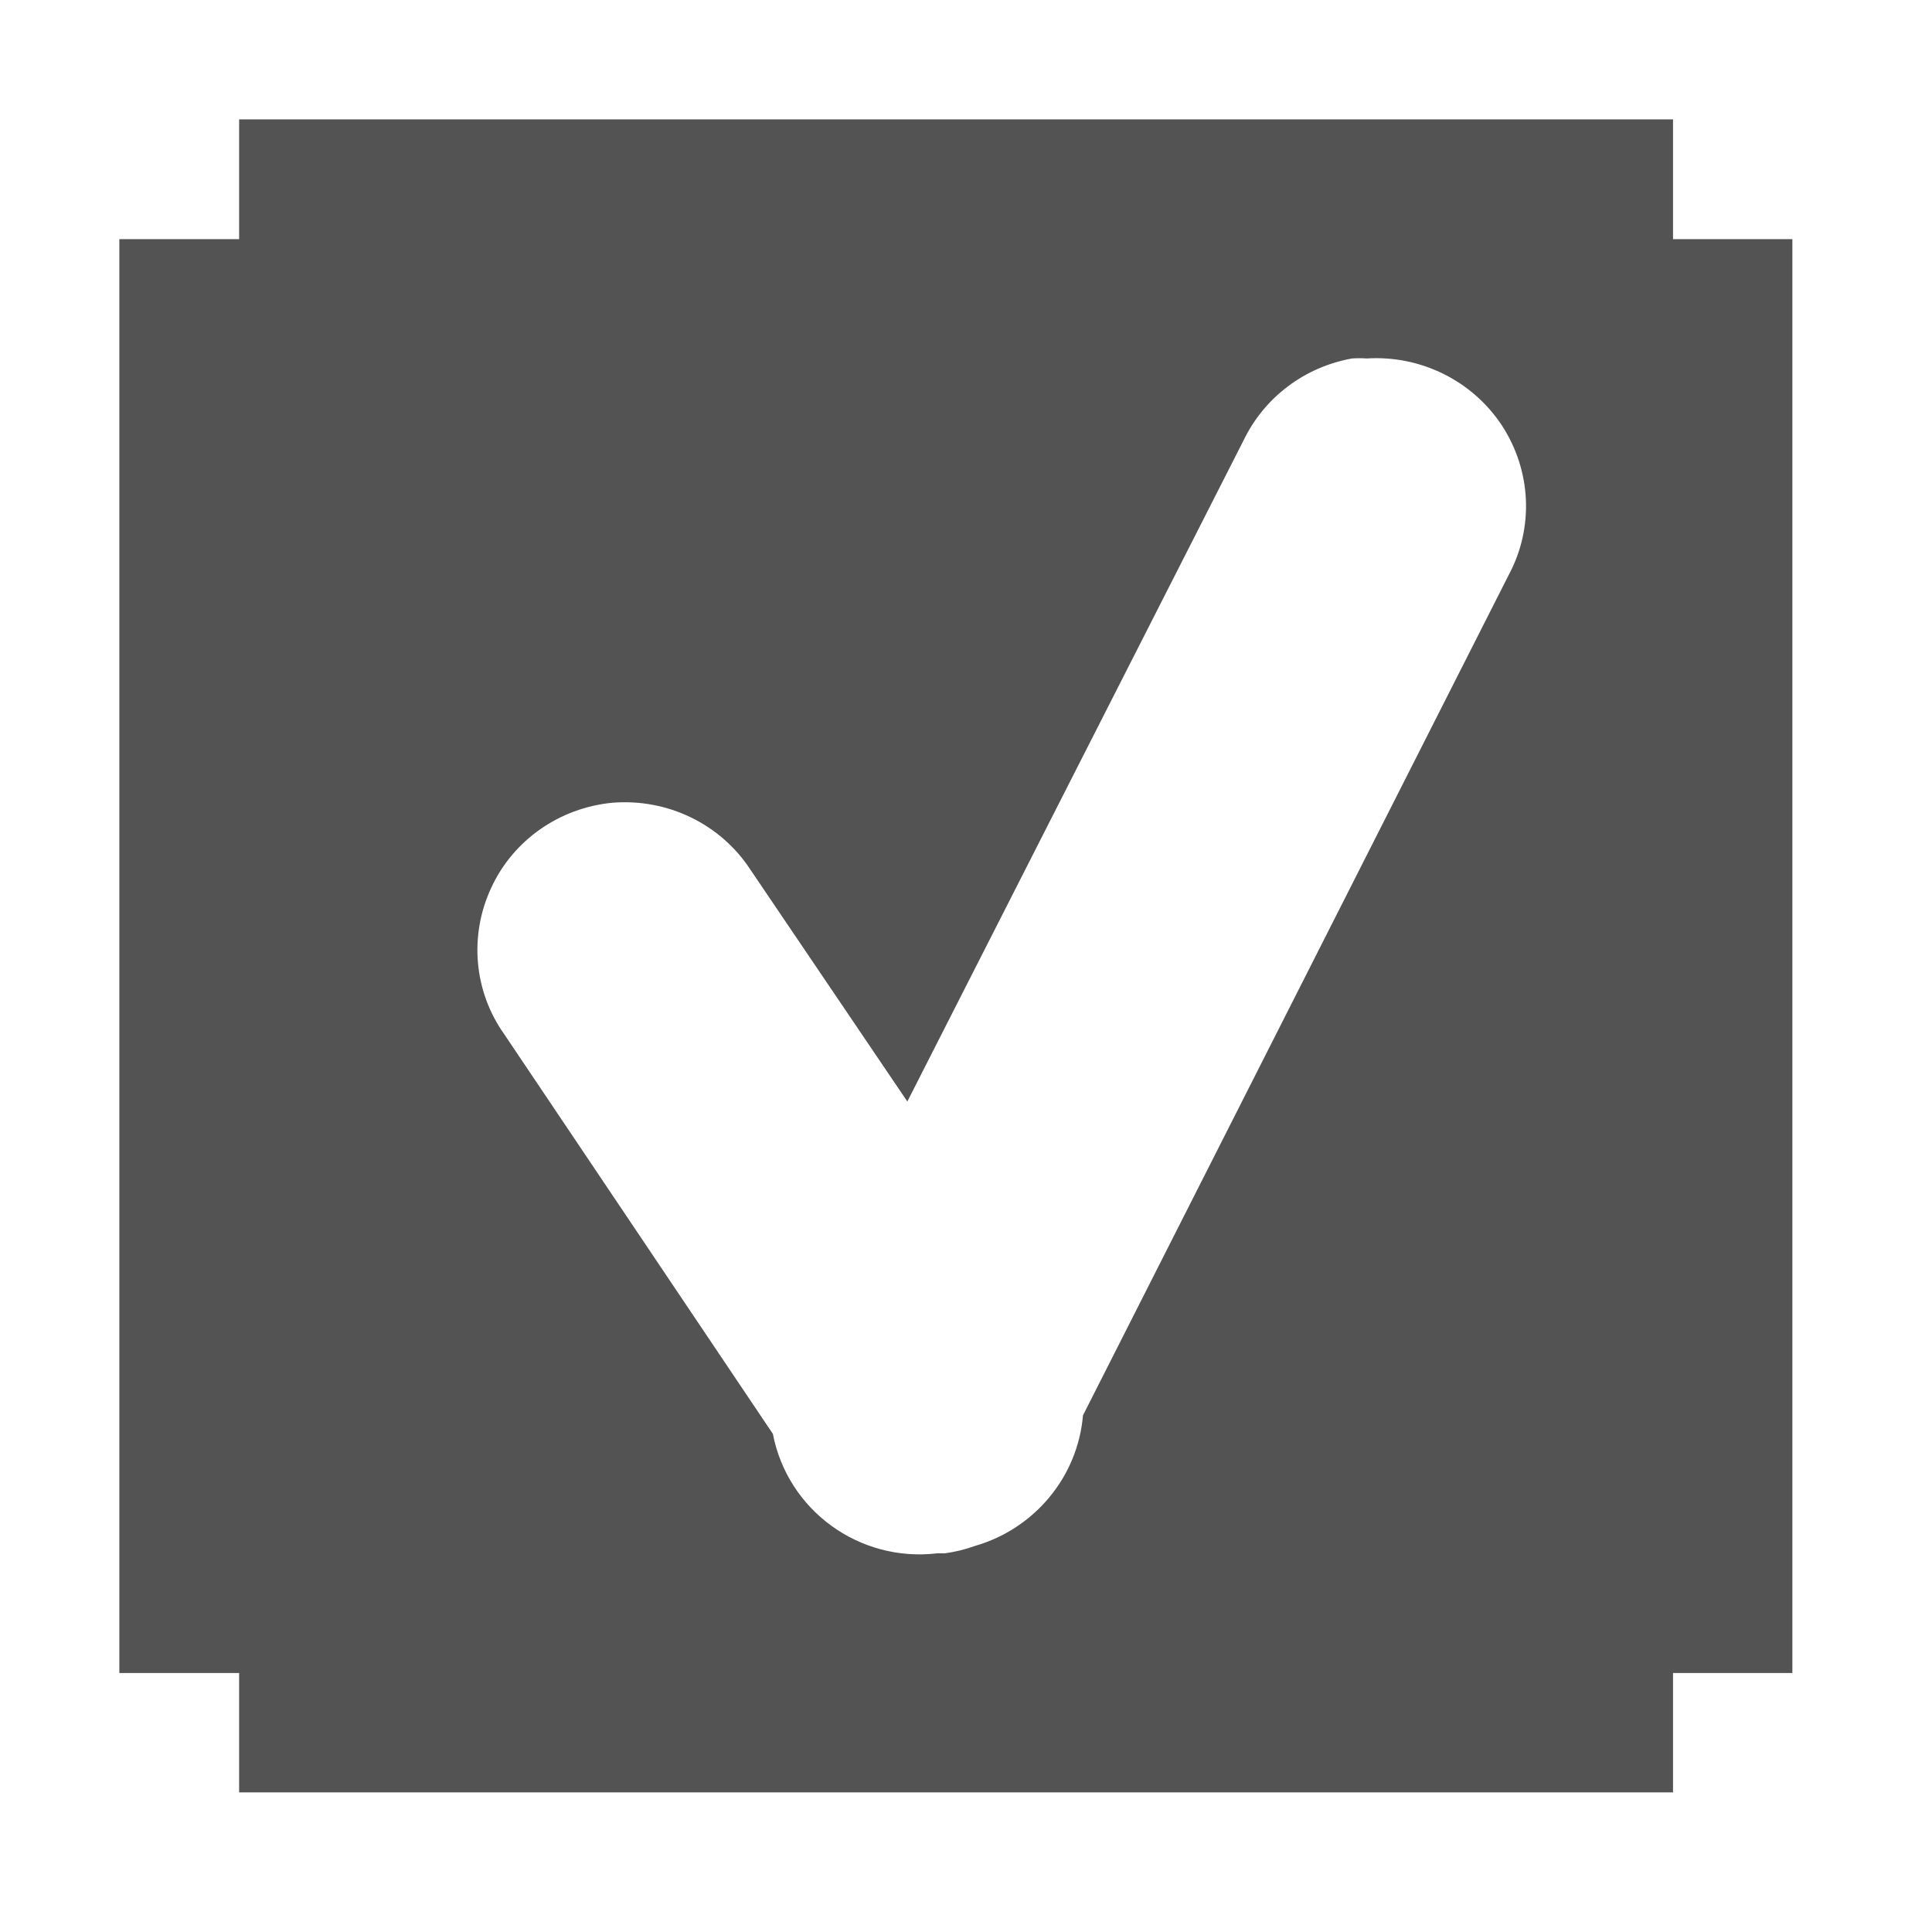 <svg width="22" xmlns="http://www.w3.org/2000/svg" height="22" viewBox="0 0 22 22" xmlns:xlink="http://www.w3.org/1999/xlink">
<path style="fill:#535353" d="M 2.723 1.359 L 2.723 2.723 L 1.359 2.723 L 1.359 19.051 L 2.723 19.051 L 2.723 20.41 L 19.051 20.41 L 19.051 19.051 L 20.41 19.051 L 20.41 2.723 L 19.051 2.723 L 19.051 1.359 Z M 15.395 4.082 C 15.449 4.078 15.508 4.078 15.562 4.082 C 16.18 4.043 16.766 4.336 17.102 4.844 C 17.438 5.359 17.469 6.008 17.18 6.547 L 12.332 16.117 C 12.273 16.816 11.781 17.41 11.098 17.605 C 10.988 17.645 10.875 17.672 10.758 17.688 C 10.73 17.688 10.703 17.688 10.672 17.688 C 9.785 17.793 8.969 17.199 8.801 16.328 L 5.742 11.777 C 5.395 11.289 5.34 10.652 5.594 10.109 C 5.844 9.566 6.371 9.199 6.973 9.141 C 7.602 9.09 8.207 9.383 8.547 9.906 L 10.332 12.543 L 14.16 5.016 C 14.395 4.527 14.852 4.18 15.395 4.082 Z "/>
</svg>
